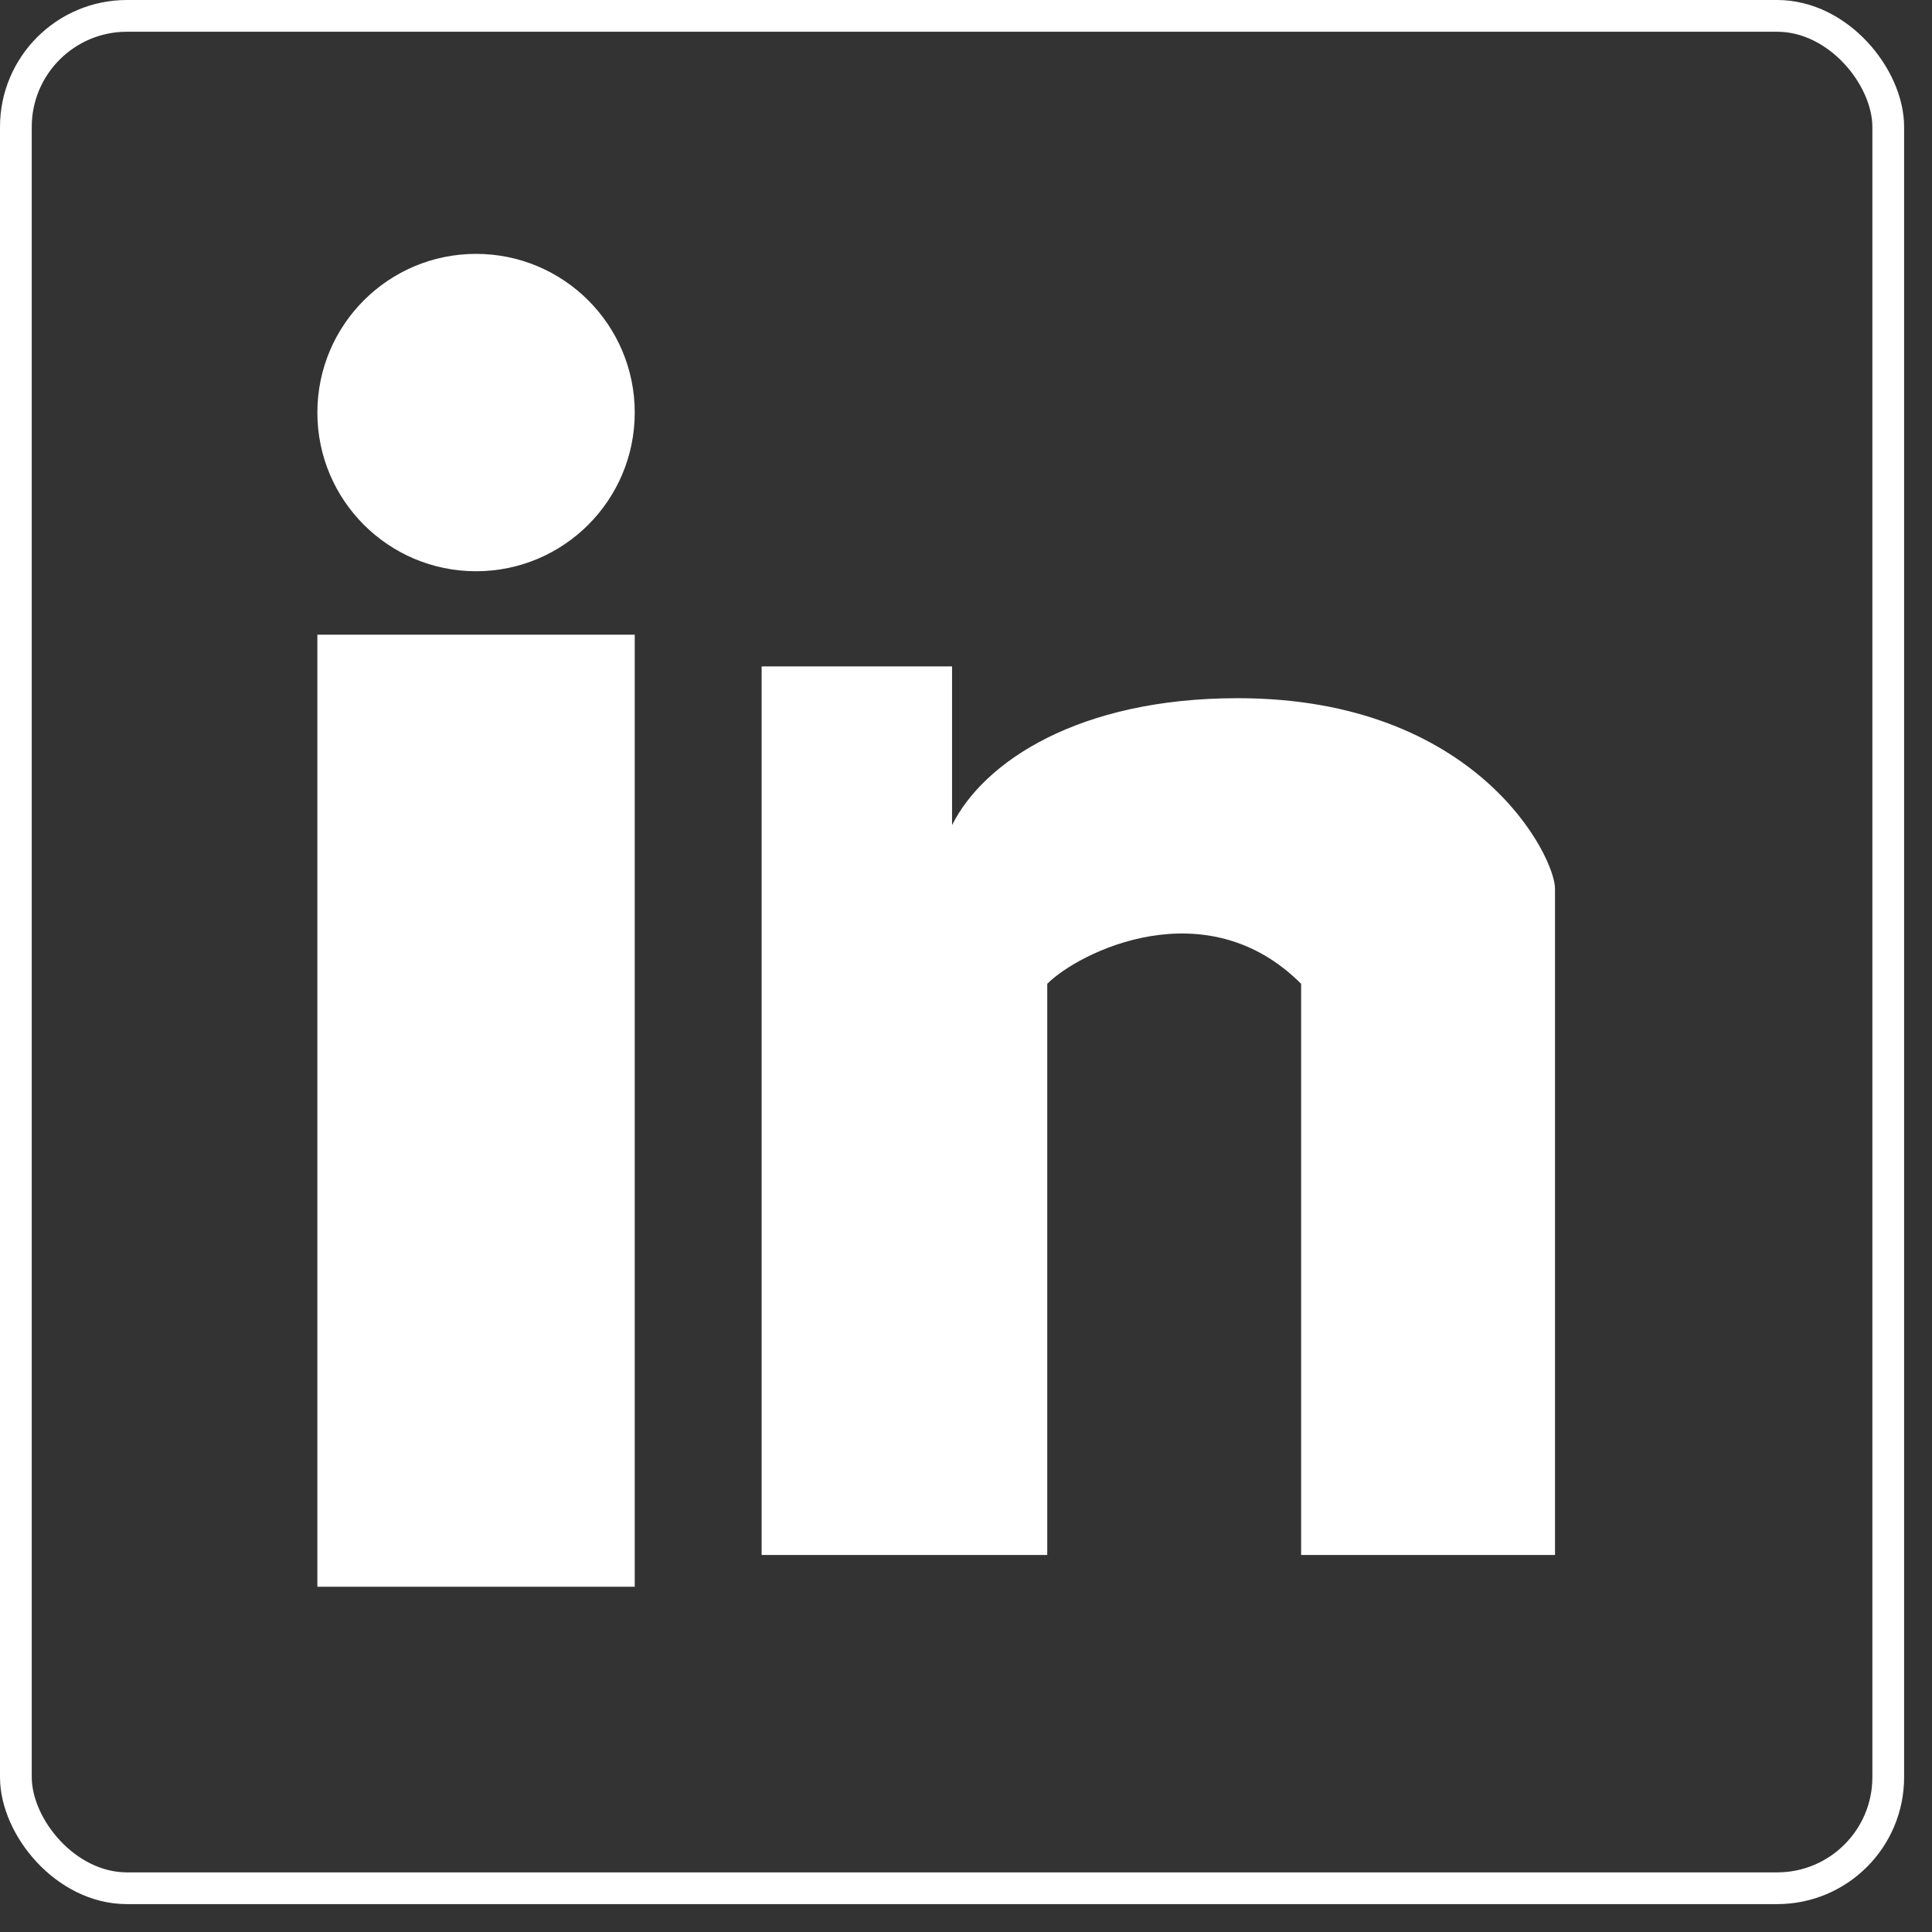 <svg width="37" height="37" viewBox="0 0 37 37" fill="none" xmlns="http://www.w3.org/2000/svg">
<rect x="0" y="0" width="37" height="37" fill="#333333" stroke="none"/>
<rect x="0.304" y="0.304" width="35.858" height="35.858" rx="2.127" stroke="white" stroke-width="0.608"/>
<path d="M14.586 29.78V13.371V12.763H18.233V15.802C18.84 14.586 20.663 13.371 23.702 13.371C28.295 13.371 29.78 16.41 29.78 17.017V29.78H24.918V18.841C23.095 17.017 20.663 18.233 20.056 18.841V29.78H14.586Z" fill="white"/>
<rect x="6.078" y="12.155" width="6.078" height="18.233" fill="white"/>
<circle cx="9.117" cy="7.901" r="3.039" fill="white"/>
</svg>
